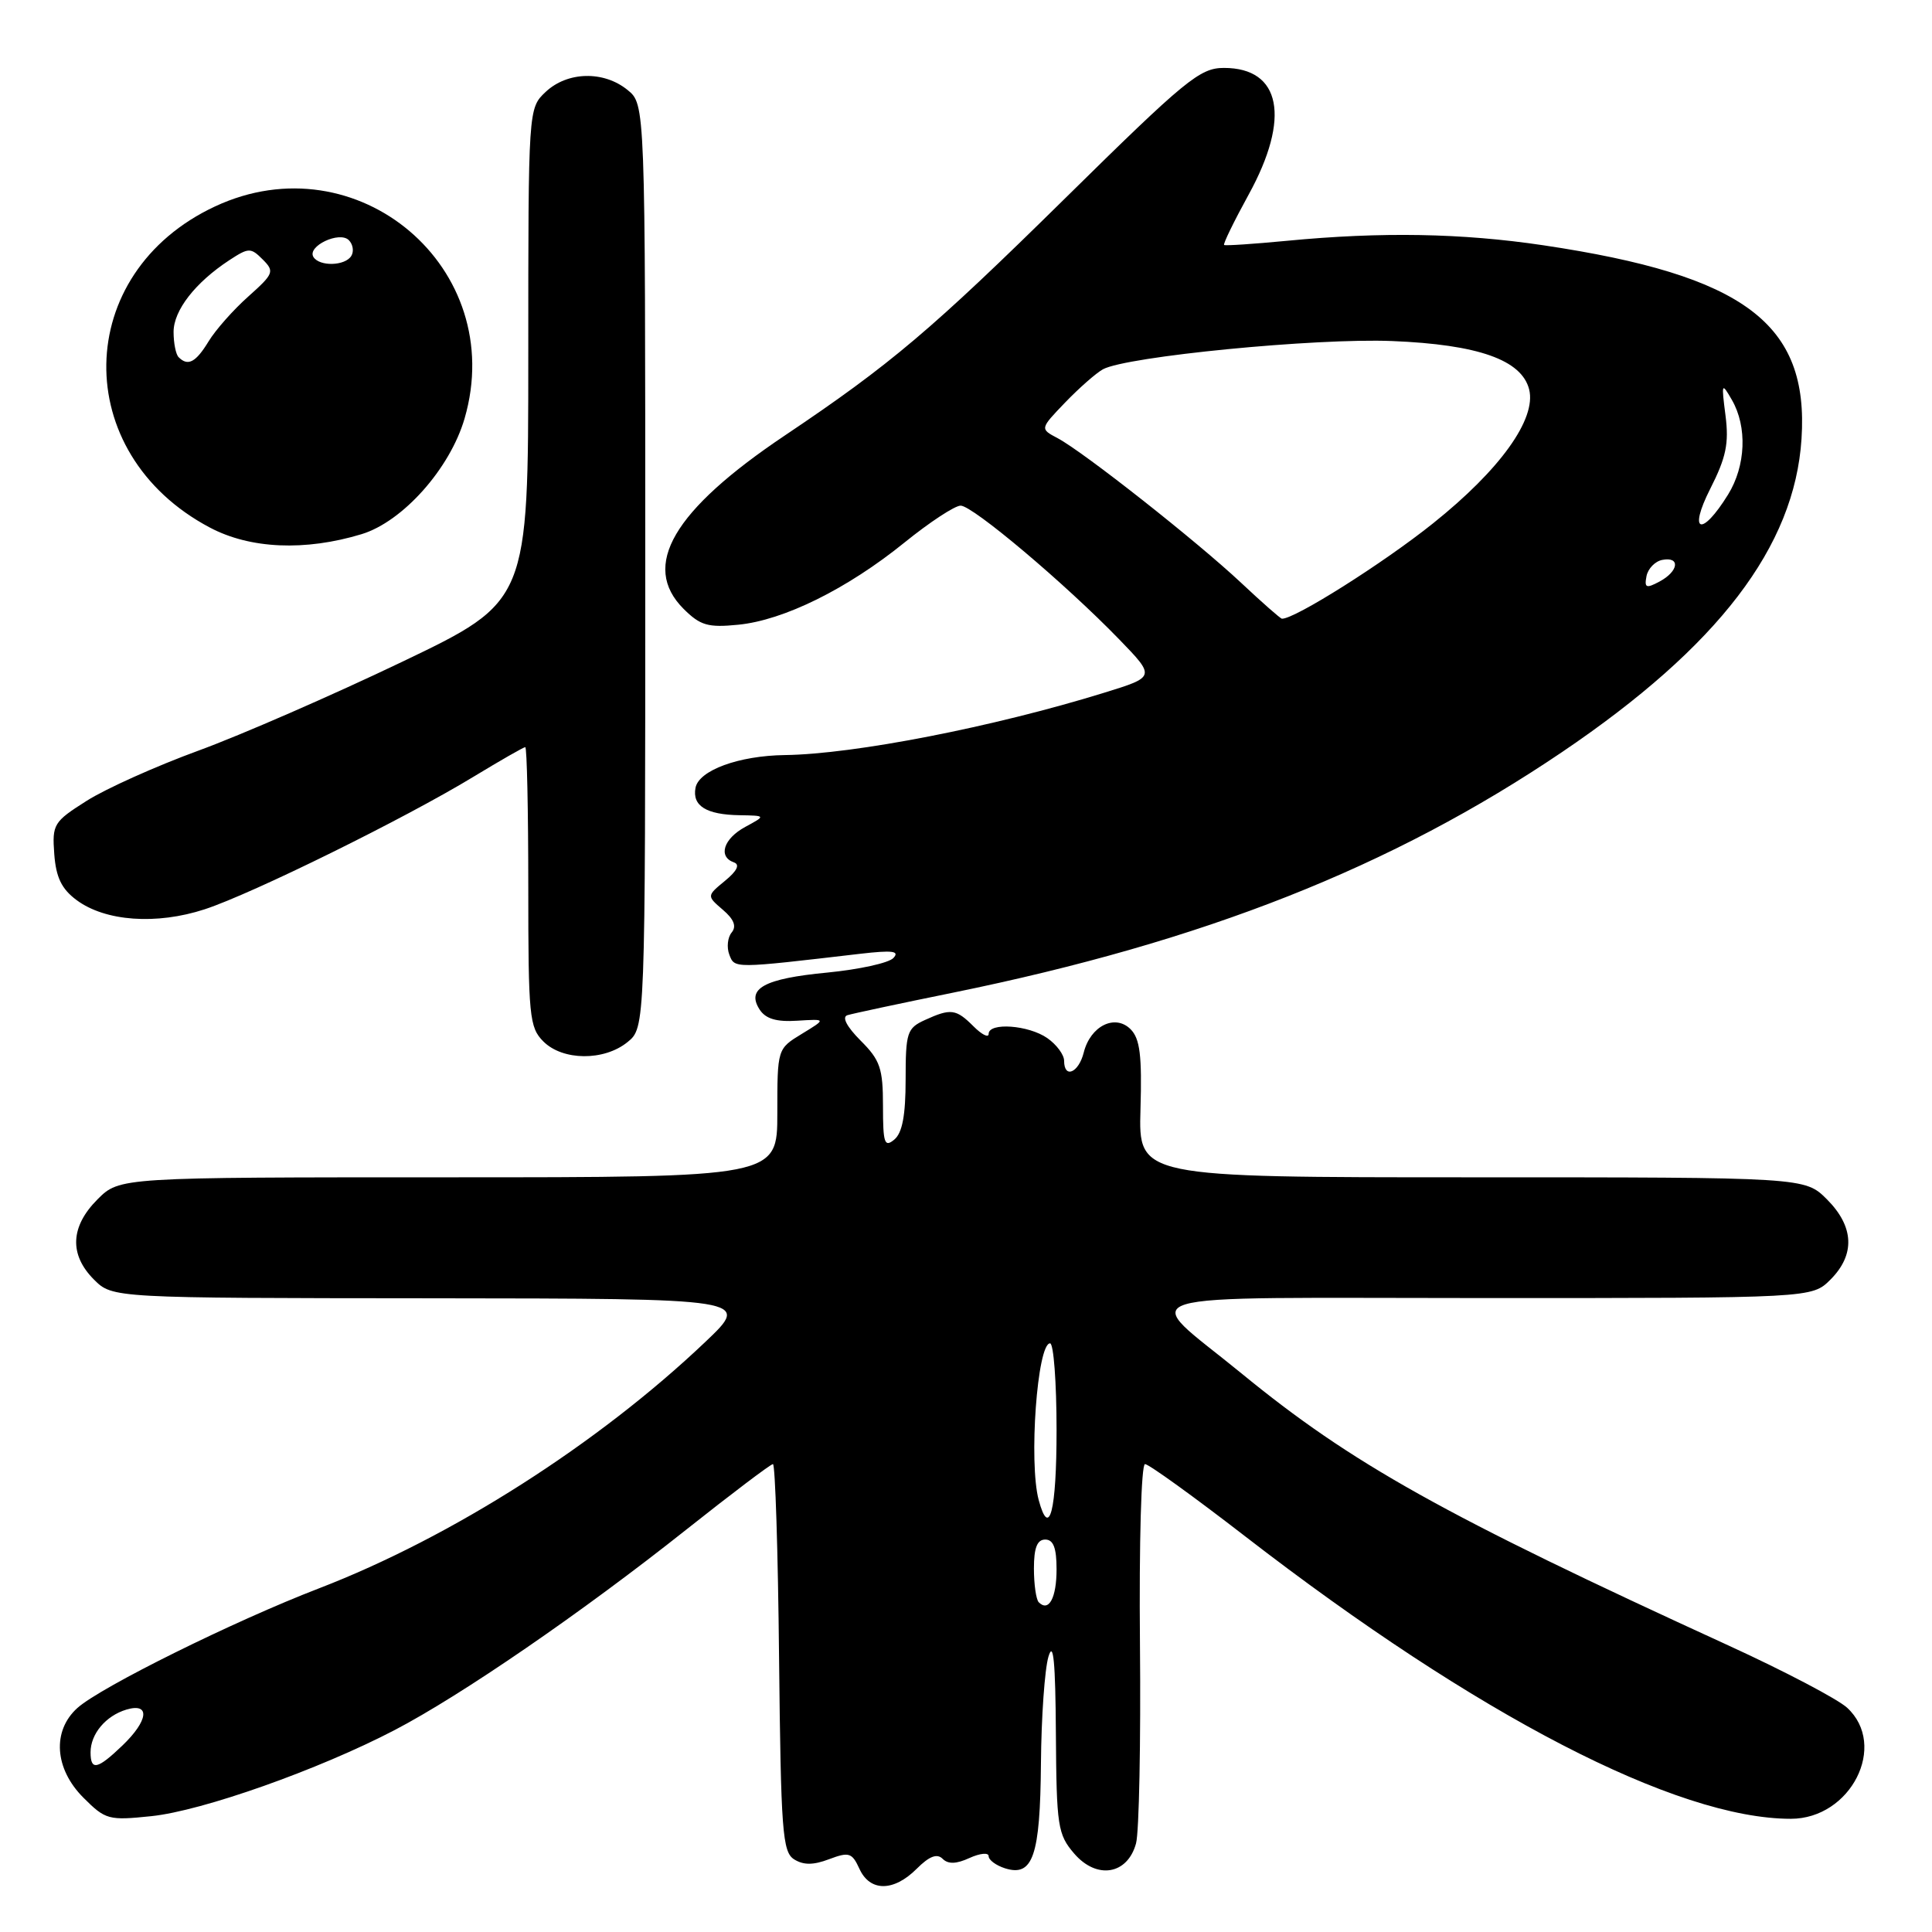 <?xml version="1.0" encoding="UTF-8" standalone="no"?>
<!DOCTYPE svg PUBLIC "-//W3C//DTD SVG 1.1//EN" "http://www.w3.org/Graphics/SVG/1.1/DTD/svg11.dtd" >
<svg xmlns="http://www.w3.org/2000/svg" xmlns:xlink="http://www.w3.org/1999/xlink" version="1.1" viewBox="0 0 256 256">
 <g >
 <path fill="currentColor"
d=" M 121.47 247.62 C 123.13 245.96 124.16 245.56 124.90 246.30 C 125.63 247.03 126.71 247.00 128.47 246.19 C 129.86 245.56 131.00 245.45 131.00 245.95 C 131.00 246.46 131.98 247.18 133.17 247.56 C 136.87 248.73 137.83 245.94 137.93 233.67 C 137.98 227.53 138.43 221.15 138.93 219.50 C 139.58 217.34 139.85 220.19 139.91 229.69 C 139.99 242.00 140.16 243.07 142.33 245.60 C 145.32 249.08 149.40 248.41 150.53 244.26 C 150.94 242.74 151.17 230.81 151.05 217.75 C 150.93 204.43 151.22 194.00 151.72 194.00 C 152.21 194.00 158.20 198.32 165.04 203.61 C 195.71 227.32 222.15 241.00 237.29 241.00 C 245.25 241.00 250.18 231.28 244.75 226.28 C 243.51 225.14 236.43 221.42 229.00 218.02 C 191.24 200.73 179.11 193.95 164.50 181.98 C 150.97 170.90 147.41 172.00 196.89 172.00 C 240.09 172.00 240.09 172.00 242.55 169.55 C 245.85 166.24 245.68 162.53 242.08 158.92 C 239.15 156.00 239.15 156.00 195.01 156.00 C 150.86 156.00 150.86 156.00 151.12 146.98 C 151.33 139.85 151.05 137.63 149.81 136.38 C 147.75 134.32 144.48 135.94 143.60 139.47 C 142.92 142.17 141.00 142.97 141.00 140.56 C 141.00 139.76 140.00 138.41 138.78 137.56 C 136.30 135.82 131.00 135.44 131.00 137.00 C 131.00 137.55 130.10 137.10 129.00 136.00 C 126.68 133.68 125.99 133.59 122.55 135.16 C 120.19 136.24 120.00 136.81 120.00 143.04 C 120.00 147.79 119.56 150.12 118.50 151.00 C 117.20 152.08 117.00 151.50 117.00 146.55 C 117.00 141.56 116.63 140.47 114.03 137.88 C 112.20 136.04 111.53 134.76 112.28 134.52 C 112.95 134.31 119.26 132.96 126.30 131.53 C 159.52 124.75 184.43 114.91 207.00 99.64 C 227.70 85.63 237.79 72.44 238.71 58.15 C 239.71 42.88 231.16 36.48 204.50 32.50 C 193.67 30.89 183.08 30.70 170.50 31.91 C 166.10 32.33 162.37 32.58 162.20 32.46 C 162.04 32.34 163.50 29.34 165.45 25.79 C 171.04 15.62 169.75 9.00 162.18 9.00 C 158.99 9.00 157.12 10.53 141.09 26.32 C 123.47 43.67 117.99 48.31 104.00 57.70 C 89.18 67.64 84.89 74.98 90.57 80.67 C 92.79 82.88 93.80 83.18 97.82 82.78 C 103.85 82.19 112.25 78.04 119.86 71.88 C 123.17 69.20 126.52 67.00 127.29 67.00 C 128.89 67.00 141.14 77.33 148.31 84.73 C 153.11 89.69 153.11 89.69 146.31 91.79 C 131.65 96.33 113.20 99.93 104.00 100.05 C 97.90 100.13 92.61 102.07 92.16 104.38 C 91.70 106.78 93.58 107.95 98.00 108.02 C 101.50 108.08 101.50 108.08 98.75 109.57 C 95.87 111.13 95.11 113.52 97.25 114.27 C 98.07 114.56 97.67 115.40 96.07 116.71 C 93.64 118.71 93.64 118.71 95.78 120.55 C 97.26 121.81 97.62 122.75 96.95 123.56 C 96.41 124.21 96.27 125.54 96.64 126.50 C 97.35 128.35 97.13 128.35 114.00 126.38 C 118.25 125.89 119.25 126.01 118.38 126.94 C 117.77 127.60 113.83 128.46 109.63 128.87 C 101.25 129.67 98.85 130.98 100.66 133.78 C 101.46 135.00 102.89 135.43 105.64 135.25 C 109.50 135.01 109.50 135.01 106.25 136.99 C 103.00 138.97 103.00 138.97 103.00 147.49 C 103.00 156.00 103.00 156.00 59.42 156.00 C 15.85 156.00 15.85 156.00 12.92 158.92 C 9.32 162.53 9.15 166.24 12.45 169.55 C 14.91 172.00 14.91 172.00 57.20 172.03 C 99.50 172.07 99.50 172.07 93.47 177.80 C 79.25 191.32 59.87 203.68 42.28 210.46 C 31.02 214.79 13.31 223.56 10.25 226.32 C 6.88 229.36 7.22 234.38 11.06 238.21 C 13.98 241.13 14.39 241.24 20.06 240.65 C 26.81 239.95 42.21 234.50 52.28 229.25 C 61.11 224.65 77.15 213.63 90.90 202.71 C 96.94 197.92 102.12 194.00 102.42 194.00 C 102.72 194.00 103.09 205.54 103.23 219.64 C 103.47 242.65 103.68 245.39 105.22 246.37 C 106.47 247.15 107.76 247.15 109.87 246.35 C 112.50 245.36 112.90 245.49 113.88 247.63 C 115.27 250.68 118.41 250.68 121.47 247.62 Z  M 83.14 138.09 C 85.50 136.18 85.50 136.18 85.50 75.00 C 85.50 13.82 85.50 13.82 83.14 11.91 C 79.98 9.35 75.19 9.47 72.31 12.17 C 70.00 14.35 70.00 14.35 70.00 47.02 C 70.00 79.69 70.00 79.69 53.25 87.71 C 44.04 92.12 31.91 97.41 26.30 99.46 C 20.69 101.51 14.03 104.50 11.49 106.11 C 7.10 108.89 6.90 109.22 7.19 113.16 C 7.42 116.26 8.16 117.79 10.14 119.26 C 13.94 122.09 20.73 122.58 27.14 120.48 C 33.47 118.40 53.66 108.45 62.78 102.90 C 66.31 100.76 69.38 99.00 69.60 99.00 C 69.82 99.00 70.00 107.33 70.00 117.50 C 70.00 134.67 70.14 136.14 72.00 138.00 C 74.56 140.56 80.03 140.61 83.14 138.09 Z  M 47.91 70.78 C 53.37 69.12 59.63 62.09 61.56 55.45 C 67.35 35.53 47.36 18.55 28.50 27.35 C 9.60 36.17 9.20 60.06 27.80 69.90 C 33.15 72.74 40.43 73.05 47.91 70.78 Z  M 12.00 232.19 C 12.00 229.75 14.02 227.35 16.75 226.53 C 19.95 225.58 19.67 227.99 16.20 231.31 C 12.90 234.47 12.00 234.66 12.00 232.19 Z  M 137.64 212.31 C 137.29 211.95 137.00 209.94 137.00 207.83 C 137.00 205.09 137.43 204.00 138.50 204.00 C 139.58 204.00 140.00 205.10 140.00 207.94 C 140.00 211.74 138.97 213.64 137.64 212.31 Z  M 137.63 198.75 C 136.30 193.77 137.44 178.00 139.14 178.00 C 139.61 178.00 140.00 183.18 140.00 189.50 C 140.00 200.23 139.04 204.00 137.63 198.75 Z  M 164.46 77.23 C 158.60 71.73 143.57 59.88 140.14 58.06 C 137.79 56.82 137.79 56.82 141.14 53.33 C 142.99 51.41 145.24 49.43 146.15 48.93 C 149.28 47.23 174.30 44.78 184.46 45.19 C 195.86 45.65 201.63 47.69 202.62 51.60 C 203.60 55.52 198.79 62.23 189.88 69.35 C 183.30 74.62 171.48 82.08 169.86 81.98 C 169.66 81.97 167.23 79.83 164.46 77.23 Z  M 218.17 76.34 C 218.37 75.34 219.31 74.37 220.26 74.19 C 222.68 73.72 222.44 75.69 219.91 77.05 C 218.12 78.01 217.87 77.90 218.17 76.34 Z  M 226.61 64.78 C 228.72 60.62 229.11 58.76 228.64 55.07 C 228.08 50.72 228.12 50.62 229.49 53.00 C 231.54 56.56 231.33 61.73 228.98 65.53 C 225.48 71.19 223.65 70.62 226.61 64.78 Z  M 23.67 47.33 C 23.30 46.97 23.00 45.46 23.00 43.98 C 23.00 41.13 25.87 37.44 30.38 34.48 C 32.95 32.80 33.22 32.79 34.81 34.38 C 36.40 35.97 36.28 36.27 32.90 39.29 C 30.92 41.05 28.54 43.74 27.63 45.25 C 25.94 48.02 24.90 48.57 23.67 47.33 Z  M 41.53 34.05 C 40.66 32.63 44.98 30.58 46.22 31.82 C 46.77 32.37 46.92 33.31 46.55 33.91 C 45.73 35.25 42.33 35.34 41.53 34.05 Z "/>
</g>
</svg>